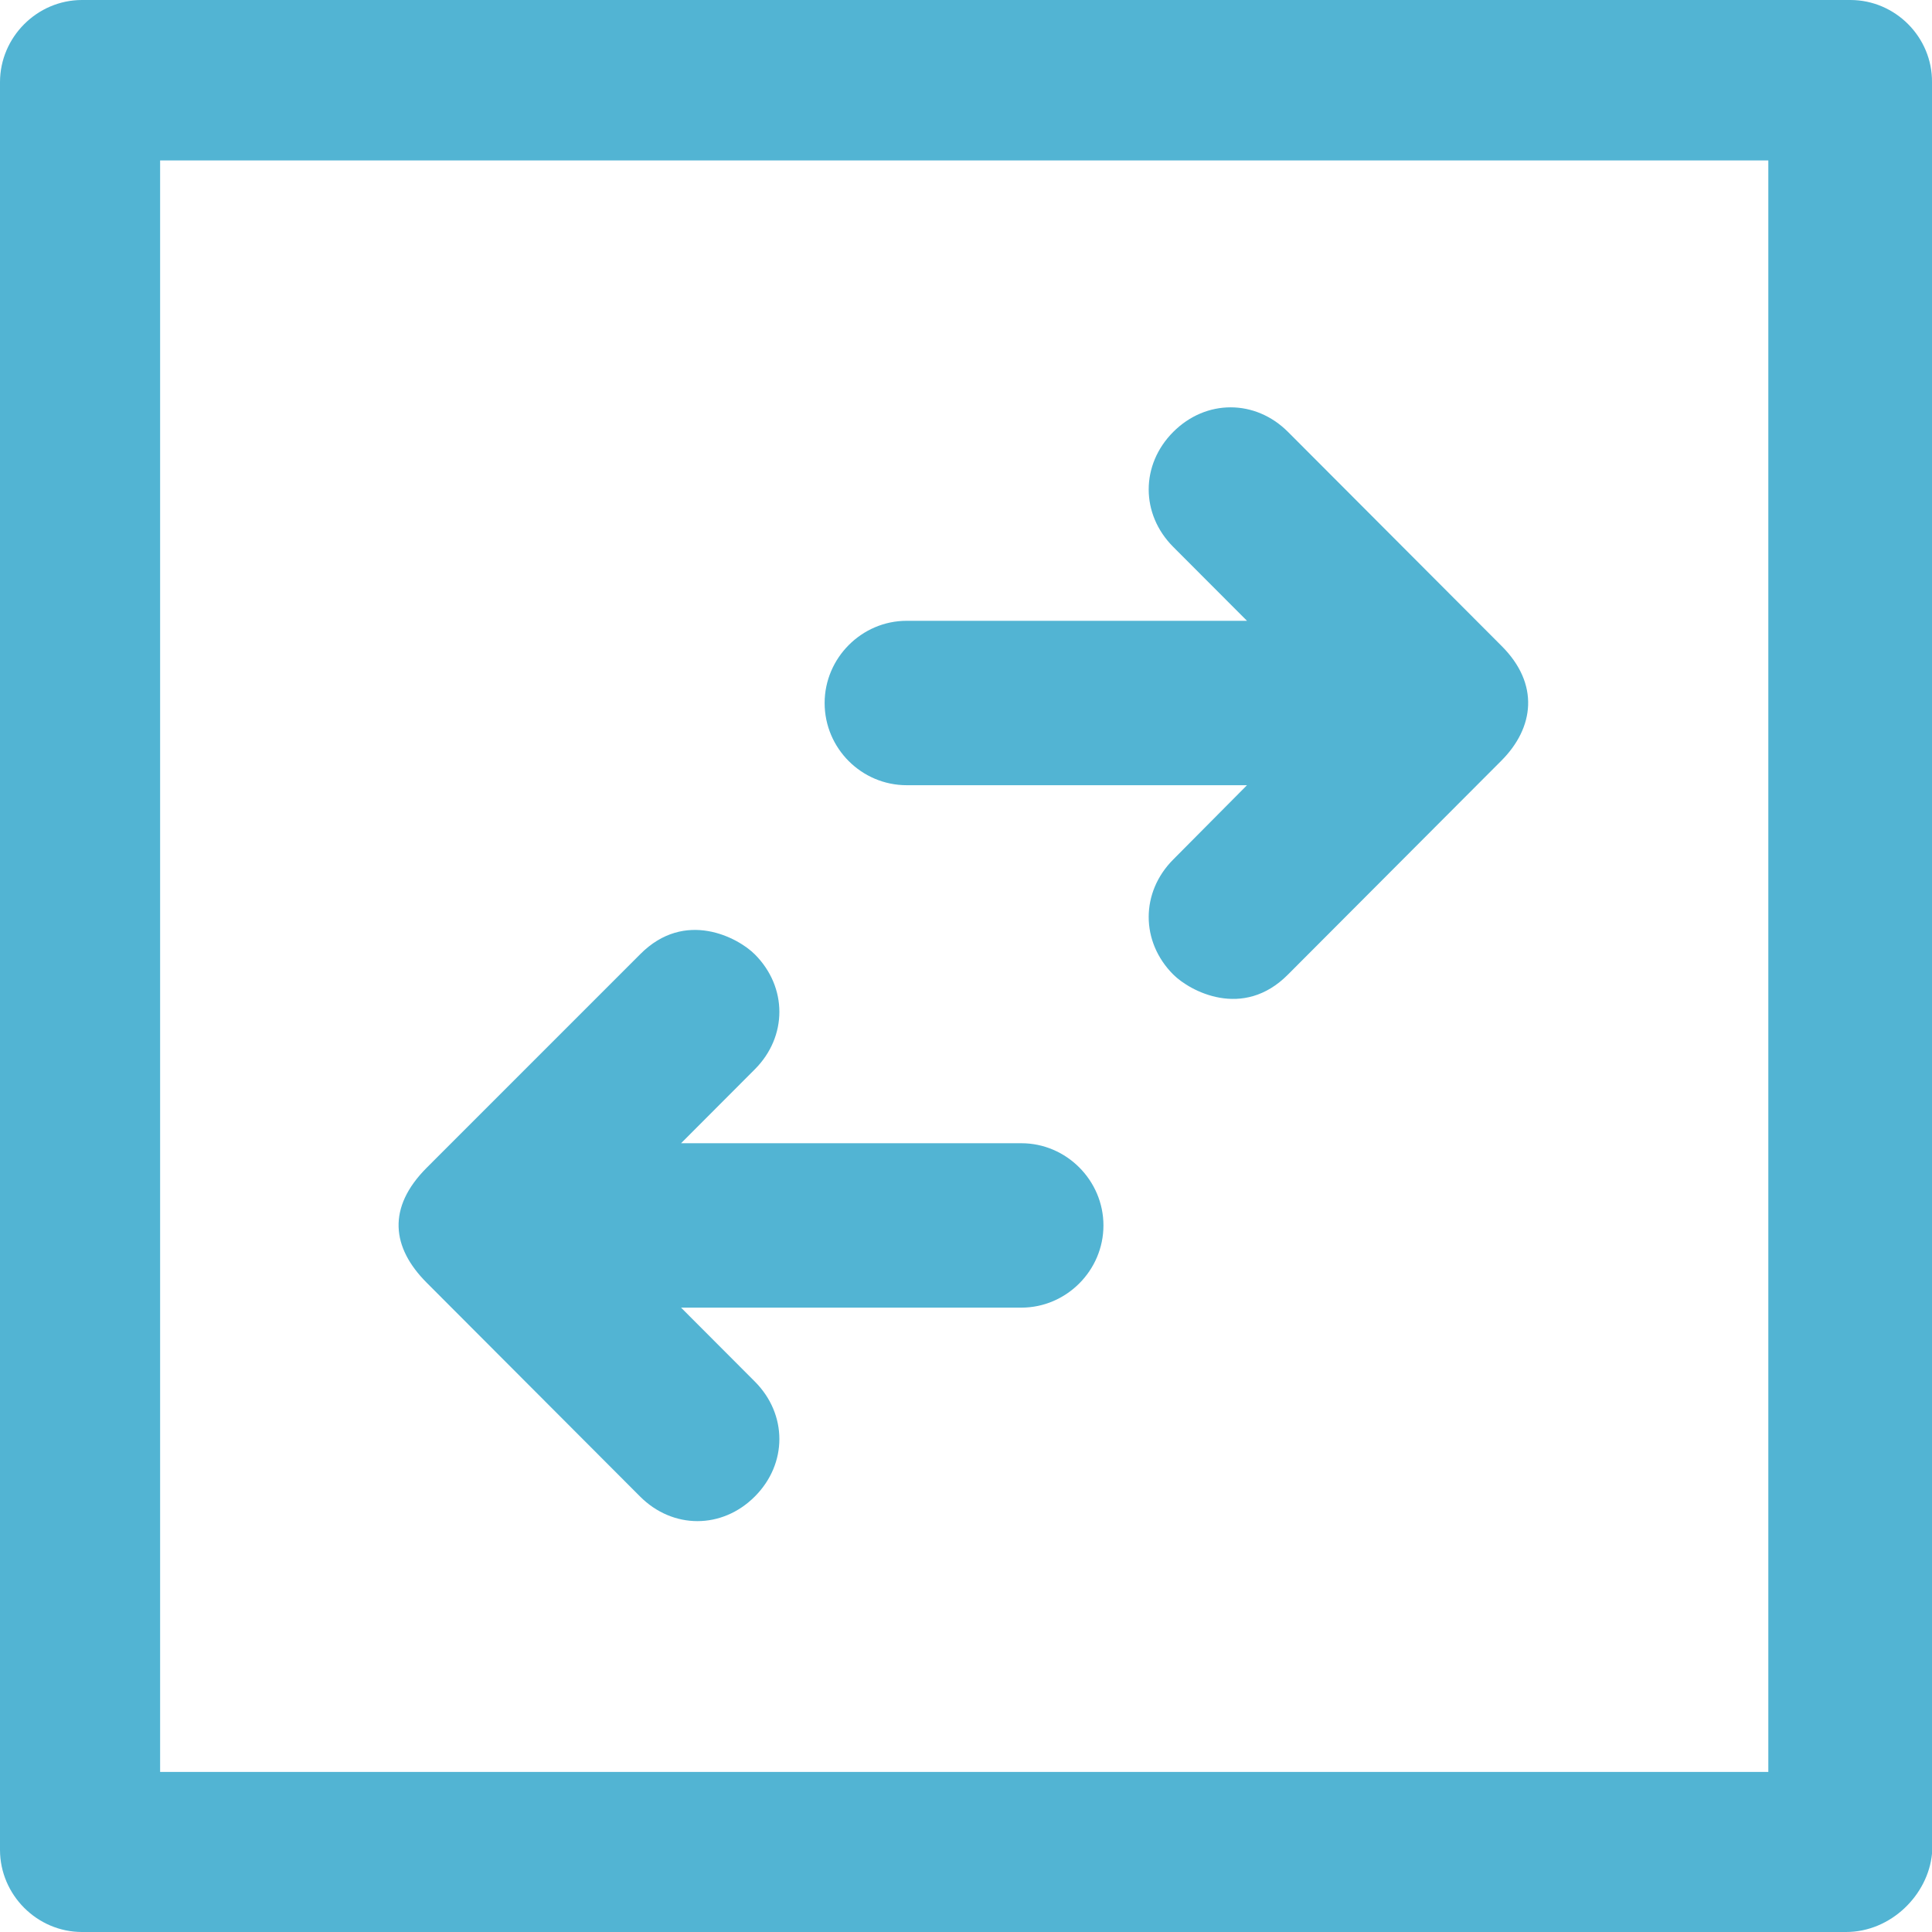 <svg width="64" height="64" viewBox="0 0 64 64" fill="none" xmlns="http://www.w3.org/2000/svg">
<path d="M61.296 0H2.717C1.228 0 0 1.231 0 2.723V61.277C0 62.77 1.228 64 2.717 64H61.152C62.641 64 63.869 62.77 64 61.408V2.723C64.013 1.231 62.785 0 61.296 0ZM58.578 58.698H5.304V5.315H58.578V58.698V58.698Z" fill="#52B4D3"/>
<path d="M30.034 26.011H41.308L38.865 28.472C37.781 29.559 37.781 31.195 38.865 32.282C39.414 32.831 41.177 33.787 42.667 32.282L49.734 25.199C50.819 24.113 51.014 22.66 49.734 21.39L42.667 14.308C41.582 13.222 39.949 13.222 38.865 14.308C37.781 15.395 37.781 17.031 38.865 18.117L41.308 20.565H30.034C28.545 20.565 27.317 21.796 27.317 23.288C27.317 24.794 28.545 26.011 30.034 26.011Z" fill="#52B4D3"/>
<path d="M21.203 49.574C22.287 50.661 23.92 50.661 25.004 49.574C26.089 48.488 26.089 46.851 25.004 45.765L22.561 43.317H33.835C35.325 43.317 36.553 42.086 36.553 40.594C36.553 39.102 35.325 37.871 33.835 37.871H22.561L25.004 35.423C26.089 34.337 26.089 32.7 25.004 31.614C24.456 31.064 22.692 30.108 21.203 31.614L14.135 38.683C12.816 40.005 12.972 41.327 14.135 42.492L21.203 49.574Z" fill="#52B4D3"/>
</svg>
